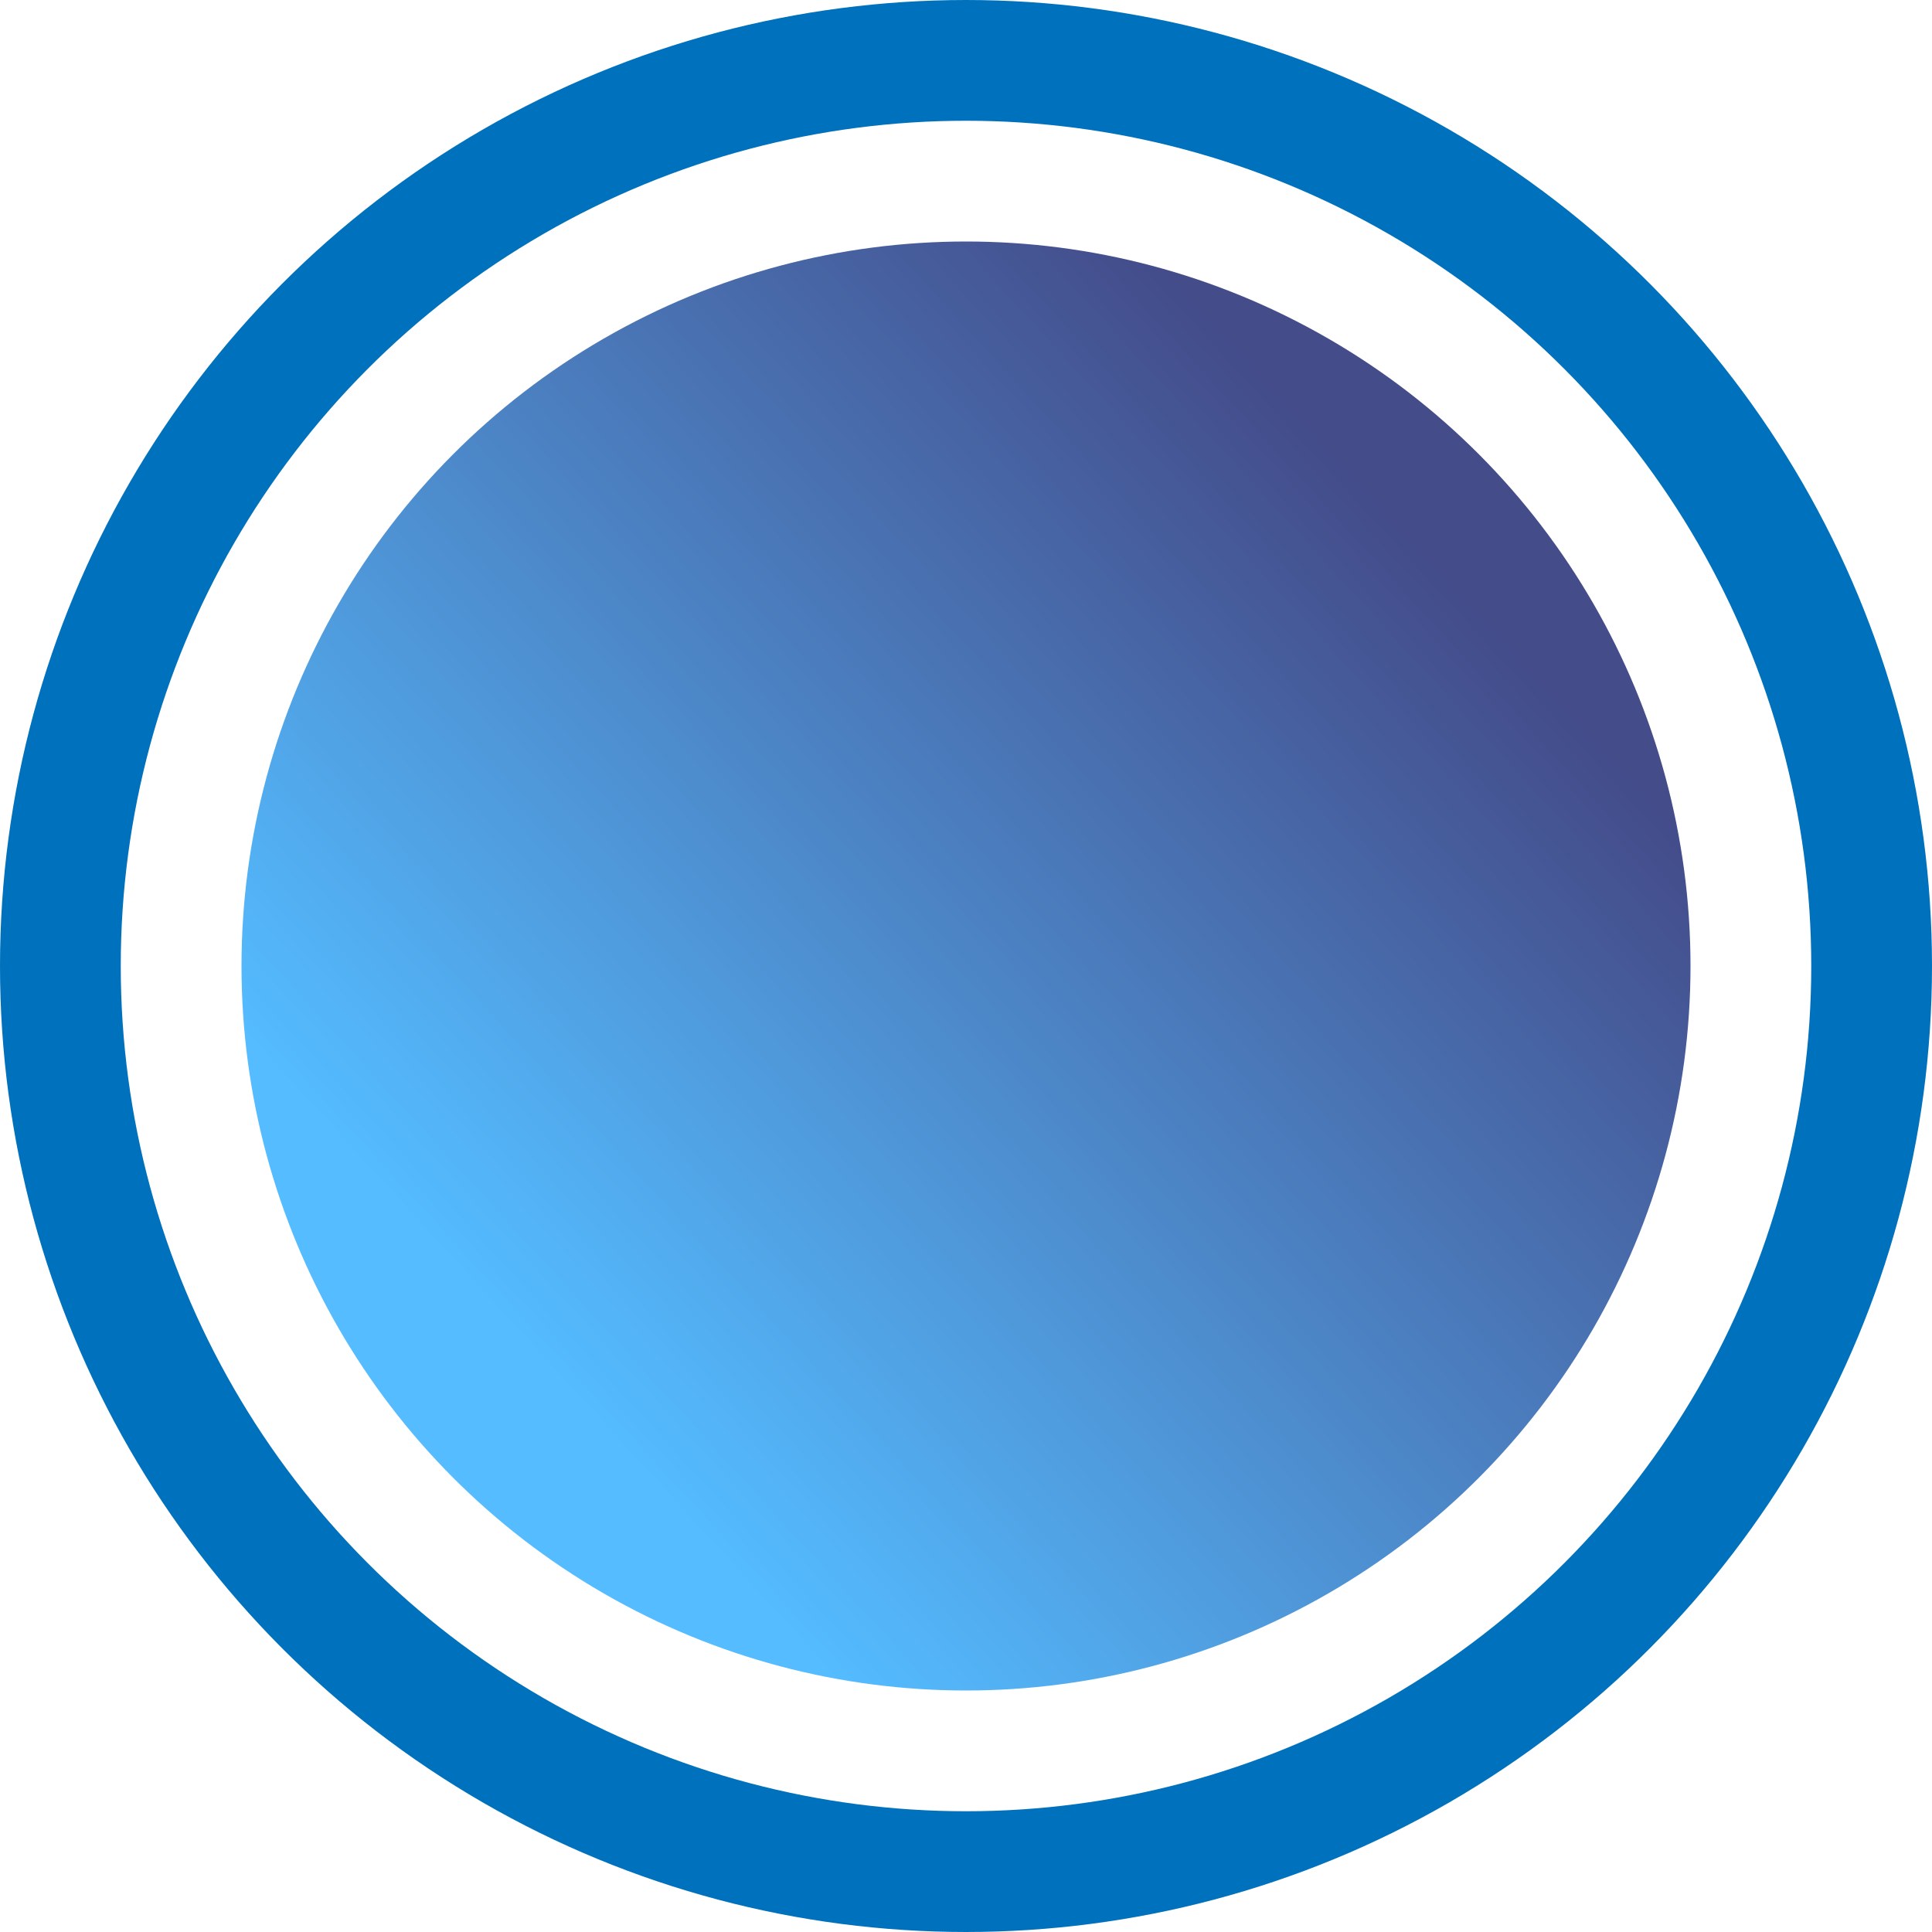 <svg xmlns="http://www.w3.org/2000/svg" xmlns:xlink="http://www.w3.org/1999/xlink" width="32" height="32" viewBox="0 0 32 32">
  <defs>
    <style>
      .cls-1, .cls-4 {
        fill: none;
      }

      .cls-1 {
        stroke: #0071bc;
        stroke-width: 2px;
      }

      .cls-2 {
        opacity: 0.8;
        fill: url(#linear-gradient);
      }

      .cls-3 {
        stroke: none;
      }
    </style>
    <linearGradient id="linear-gradient" x1="0.83" y1="0.226" x2="0.219" y2="0.785" gradientUnits="objectBoundingBox">
      <stop offset="0" stop-color="#151f6d"/>
      <stop offset="1" stop-color="#29abff"/>
    </linearGradient>
  </defs>
  <g id="bullet" transform="translate(12349 2907)">
    <g id="Elipse_56" data-name="Elipse 56" class="cls-1" transform="translate(-12349 -2907)">
      <circle class="cls-3" cx="16" cy="16" r="16"/>
      <circle class="cls-4" cx="16" cy="16" r="15"/>
    </g>
    <circle id="Elipse_55" data-name="Elipse 55" class="cls-2" cx="12" cy="12" r="12" transform="translate(-12345 -2903)"/>
  </g>
</svg>
